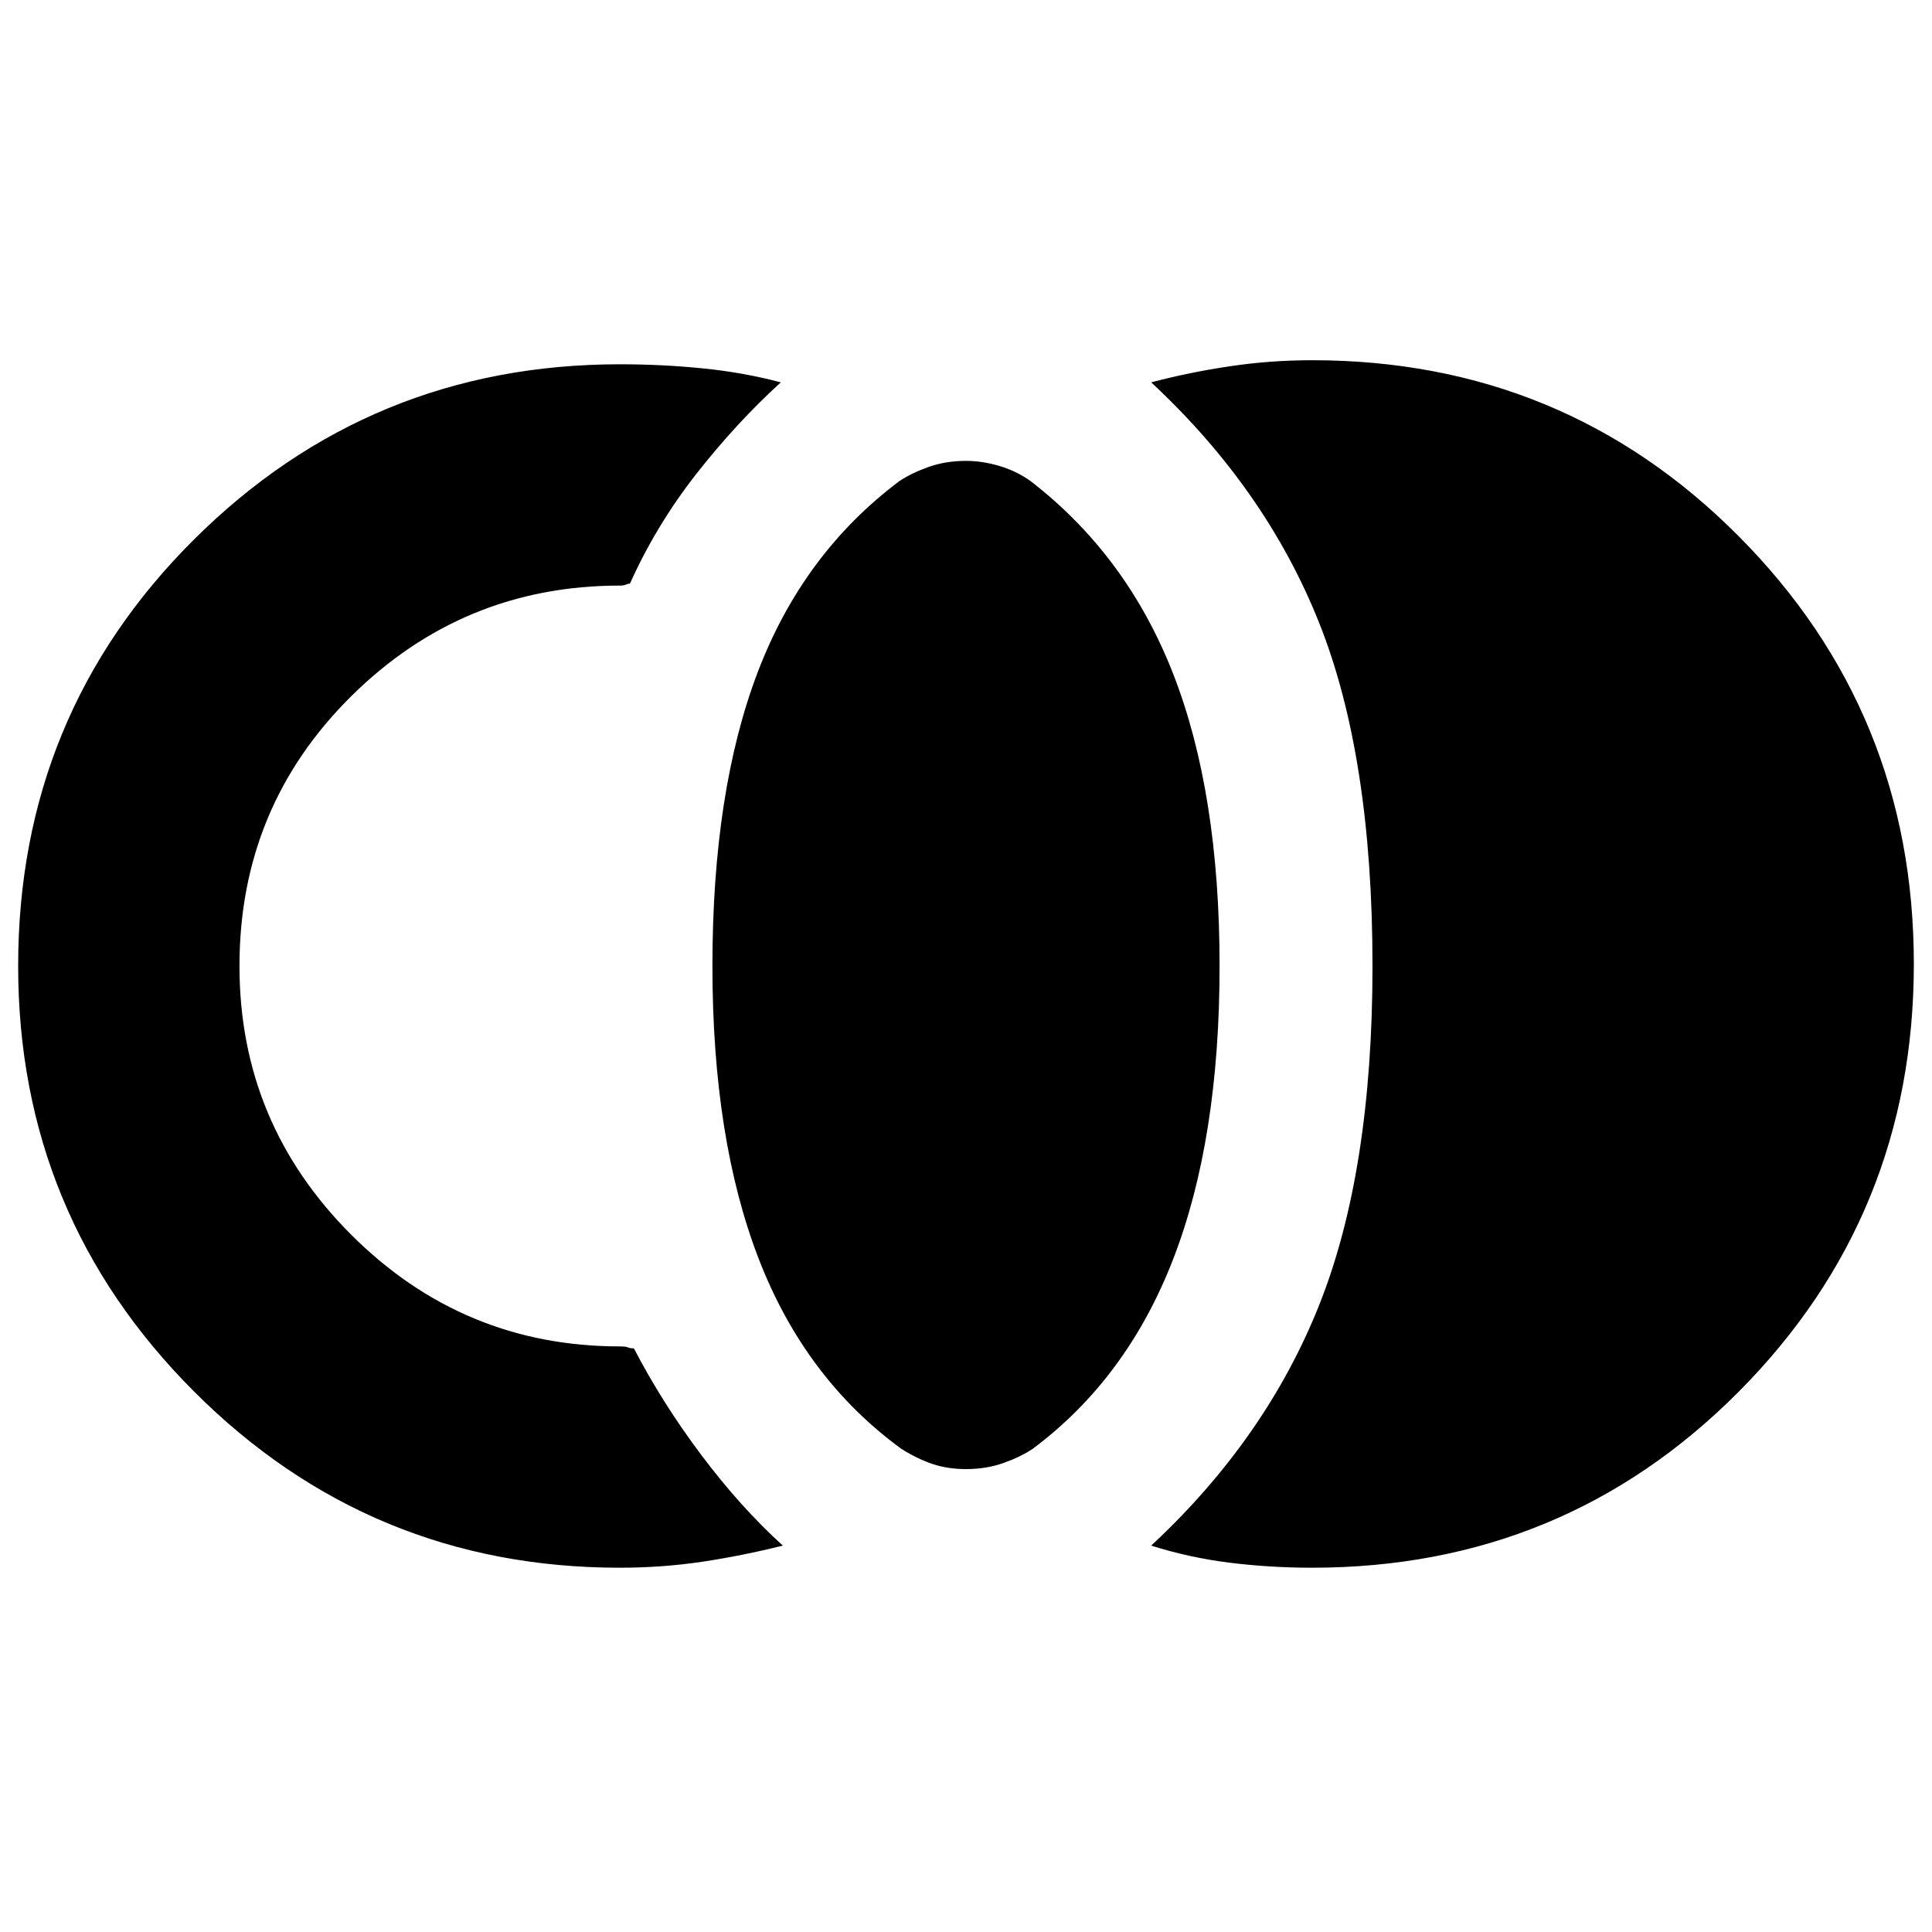 <svg xmlns="http://www.w3.org/2000/svg" height="20" width="20"><path d="M10 15.208q-.188 0-.344-.052-.156-.052-.323-.156-1-.729-1.479-1.969-.479-1.239-.479-3.031 0-1.812.469-3.042.468-1.229 1.468-1.979.126-.083.303-.146.177-.062.385-.062.167 0 .344.052.177.052.323.156 1 .771 1.479 2 .479 1.229.479 3.021 0 1.792-.479 3.031-.479 1.24-1.458 1.969-.126.083-.303.146-.177.062-.385.062Zm-3.583 1.021q-2.584 0-4.407-1.823Q.188 12.583.188 10q0-2.604 1.822-4.417 1.823-1.812 4.407-1.812.437 0 .854.042.417.041.812.145-.458.417-.875.948-.416.532-.687 1.136-.021 0-.042.01t-.062.01q-1.625 0-2.782 1.146Q2.479 8.354 2.479 10q0 1.625 1.156 2.781 1.157 1.157 2.782 1.157.062 0 .083.01.021.01.062.01.292.563.698 1.104.407.542.844.938-.416.104-.833.167-.417.062-.854.062Zm7.166 0q-.437 0-.854-.052T11.917 16q1.187-1.104 1.739-2.49.552-1.385.552-3.51 0-2.167-.552-3.552-.552-1.386-1.739-2.49.395-.104.812-.166.417-.063.854-.063 2.605 0 4.417 1.823 1.812 1.823 1.812 4.427 0 2.604-1.812 4.427-1.812 1.823-4.417 1.823Z"/></svg>